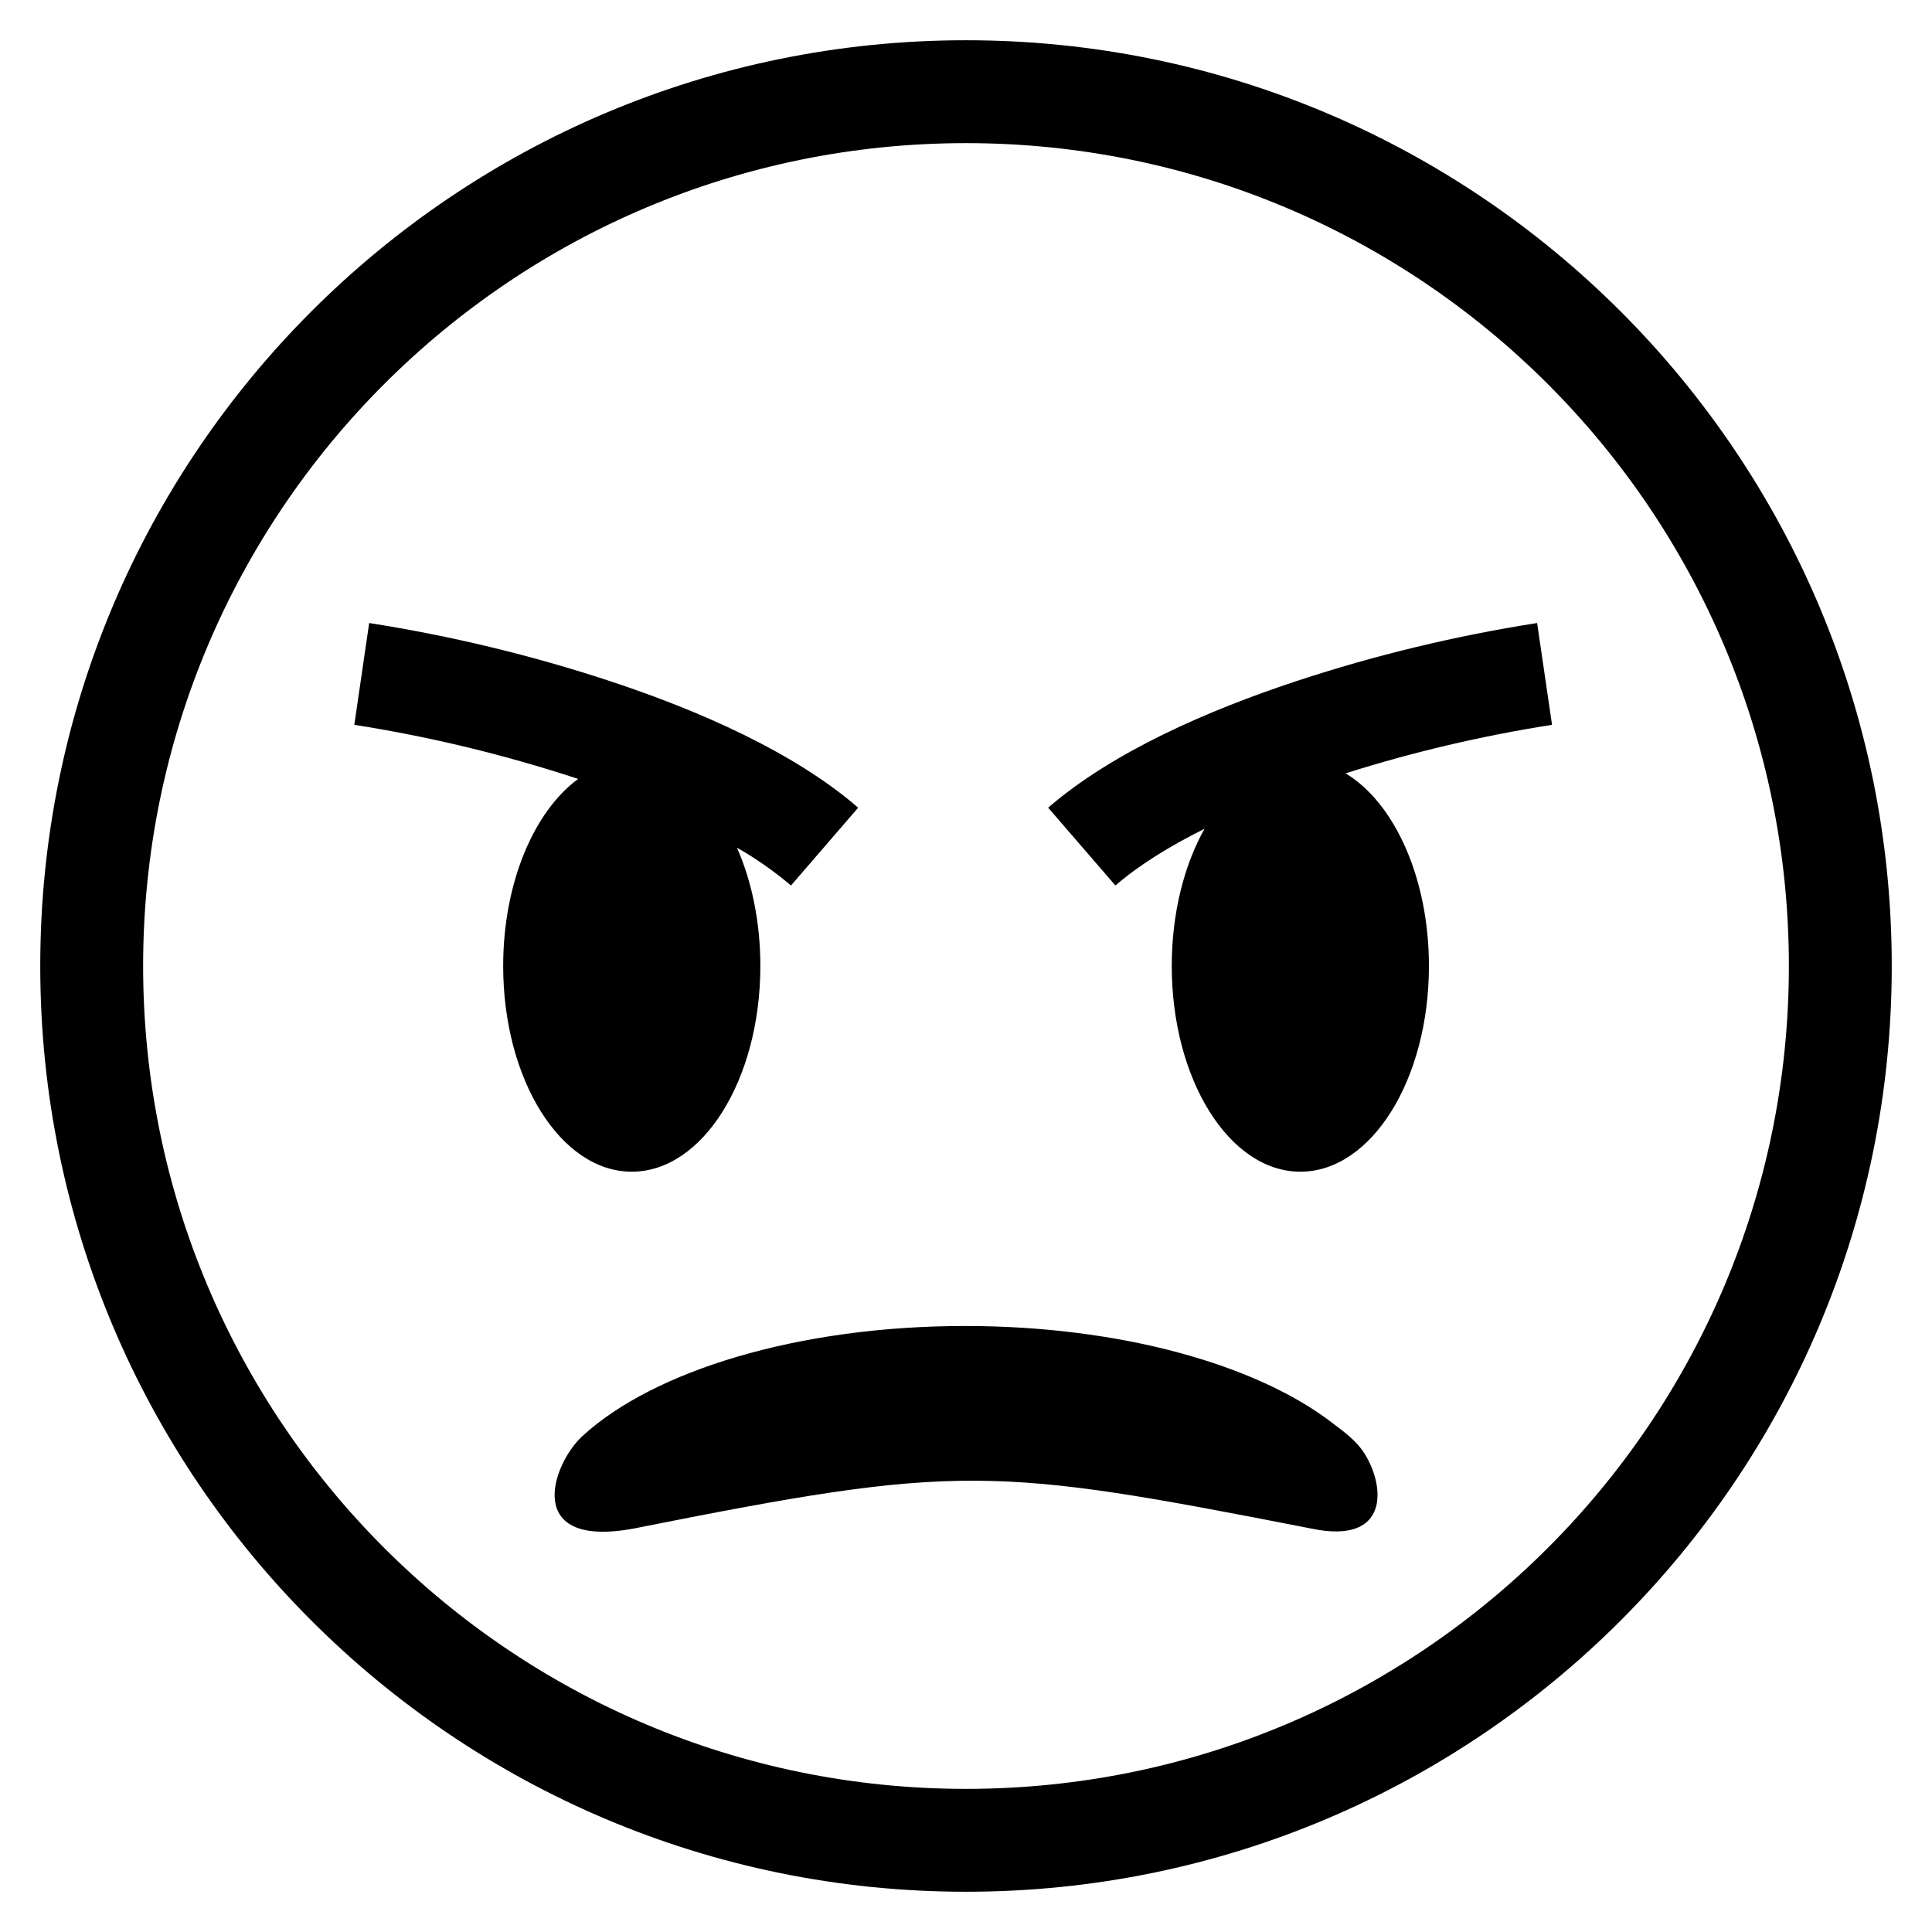 <svg width="36" height="36" viewBox="0 0 36 36" fill="none" xmlns="http://www.w3.org/2000/svg">
<path d="M24.815 26.506C23.408 25.427 20.875 24.708 17.984 24.708C14.874 24.708 12.178 25.542 10.854 26.758C10.282 27.282 9.736 28.872 11.82 28.48C17.884 27.272 18.473 27.317 24.421 28.48C25.941 28.806 25.808 27.633 25.391 27.033C25.257 26.842 25.07 26.699 24.883 26.558L24.815 26.506ZM14.168 18C14.168 20.117 13.094 21.833 11.772 21.833C10.449 21.833 9.376 20.117 9.376 18C9.376 16.453 9.949 15.12 10.773 14.514L10.755 14.508C9.4 14.063 8.011 13.727 6.602 13.506L6.879 11.609C8.398 11.847 9.895 12.207 11.355 12.688C13.016 13.236 14.789 14.01 15.991 15.05L14.739 16.5C14.426 16.235 14.089 15.999 13.732 15.795C14.007 16.418 14.168 17.179 14.168 18ZM26.626 18C26.626 20.117 25.553 21.833 24.23 21.833C22.908 21.833 21.834 20.117 21.834 18C21.834 17.017 22.064 16.121 22.445 15.443C21.793 15.767 21.223 16.121 20.784 16.5L19.531 15.05C20.734 14.01 22.507 13.236 24.167 12.688C25.627 12.207 27.124 11.847 28.642 11.609L28.92 13.506C27.617 13.71 26.331 14.012 25.073 14.41C25.98 14.956 26.626 16.357 26.626 18Z" fill="black"/>
<path fill-rule="evenodd" clip-rule="evenodd" d="M18 35.25C27.527 35.25 35.25 27.527 35.25 18C35.25 8.473 27.527 0.75 18 0.75C8.473 0.75 0.75 8.473 0.75 18C0.75 27.527 8.473 35.25 18 35.25ZM18 33.333C26.469 33.333 33.333 26.469 33.333 18C33.333 9.531 26.469 2.667 18 2.667C9.531 2.667 2.667 9.531 2.667 18C2.667 26.469 9.531 33.333 18 33.333Z" fill="black"/>
</svg>
